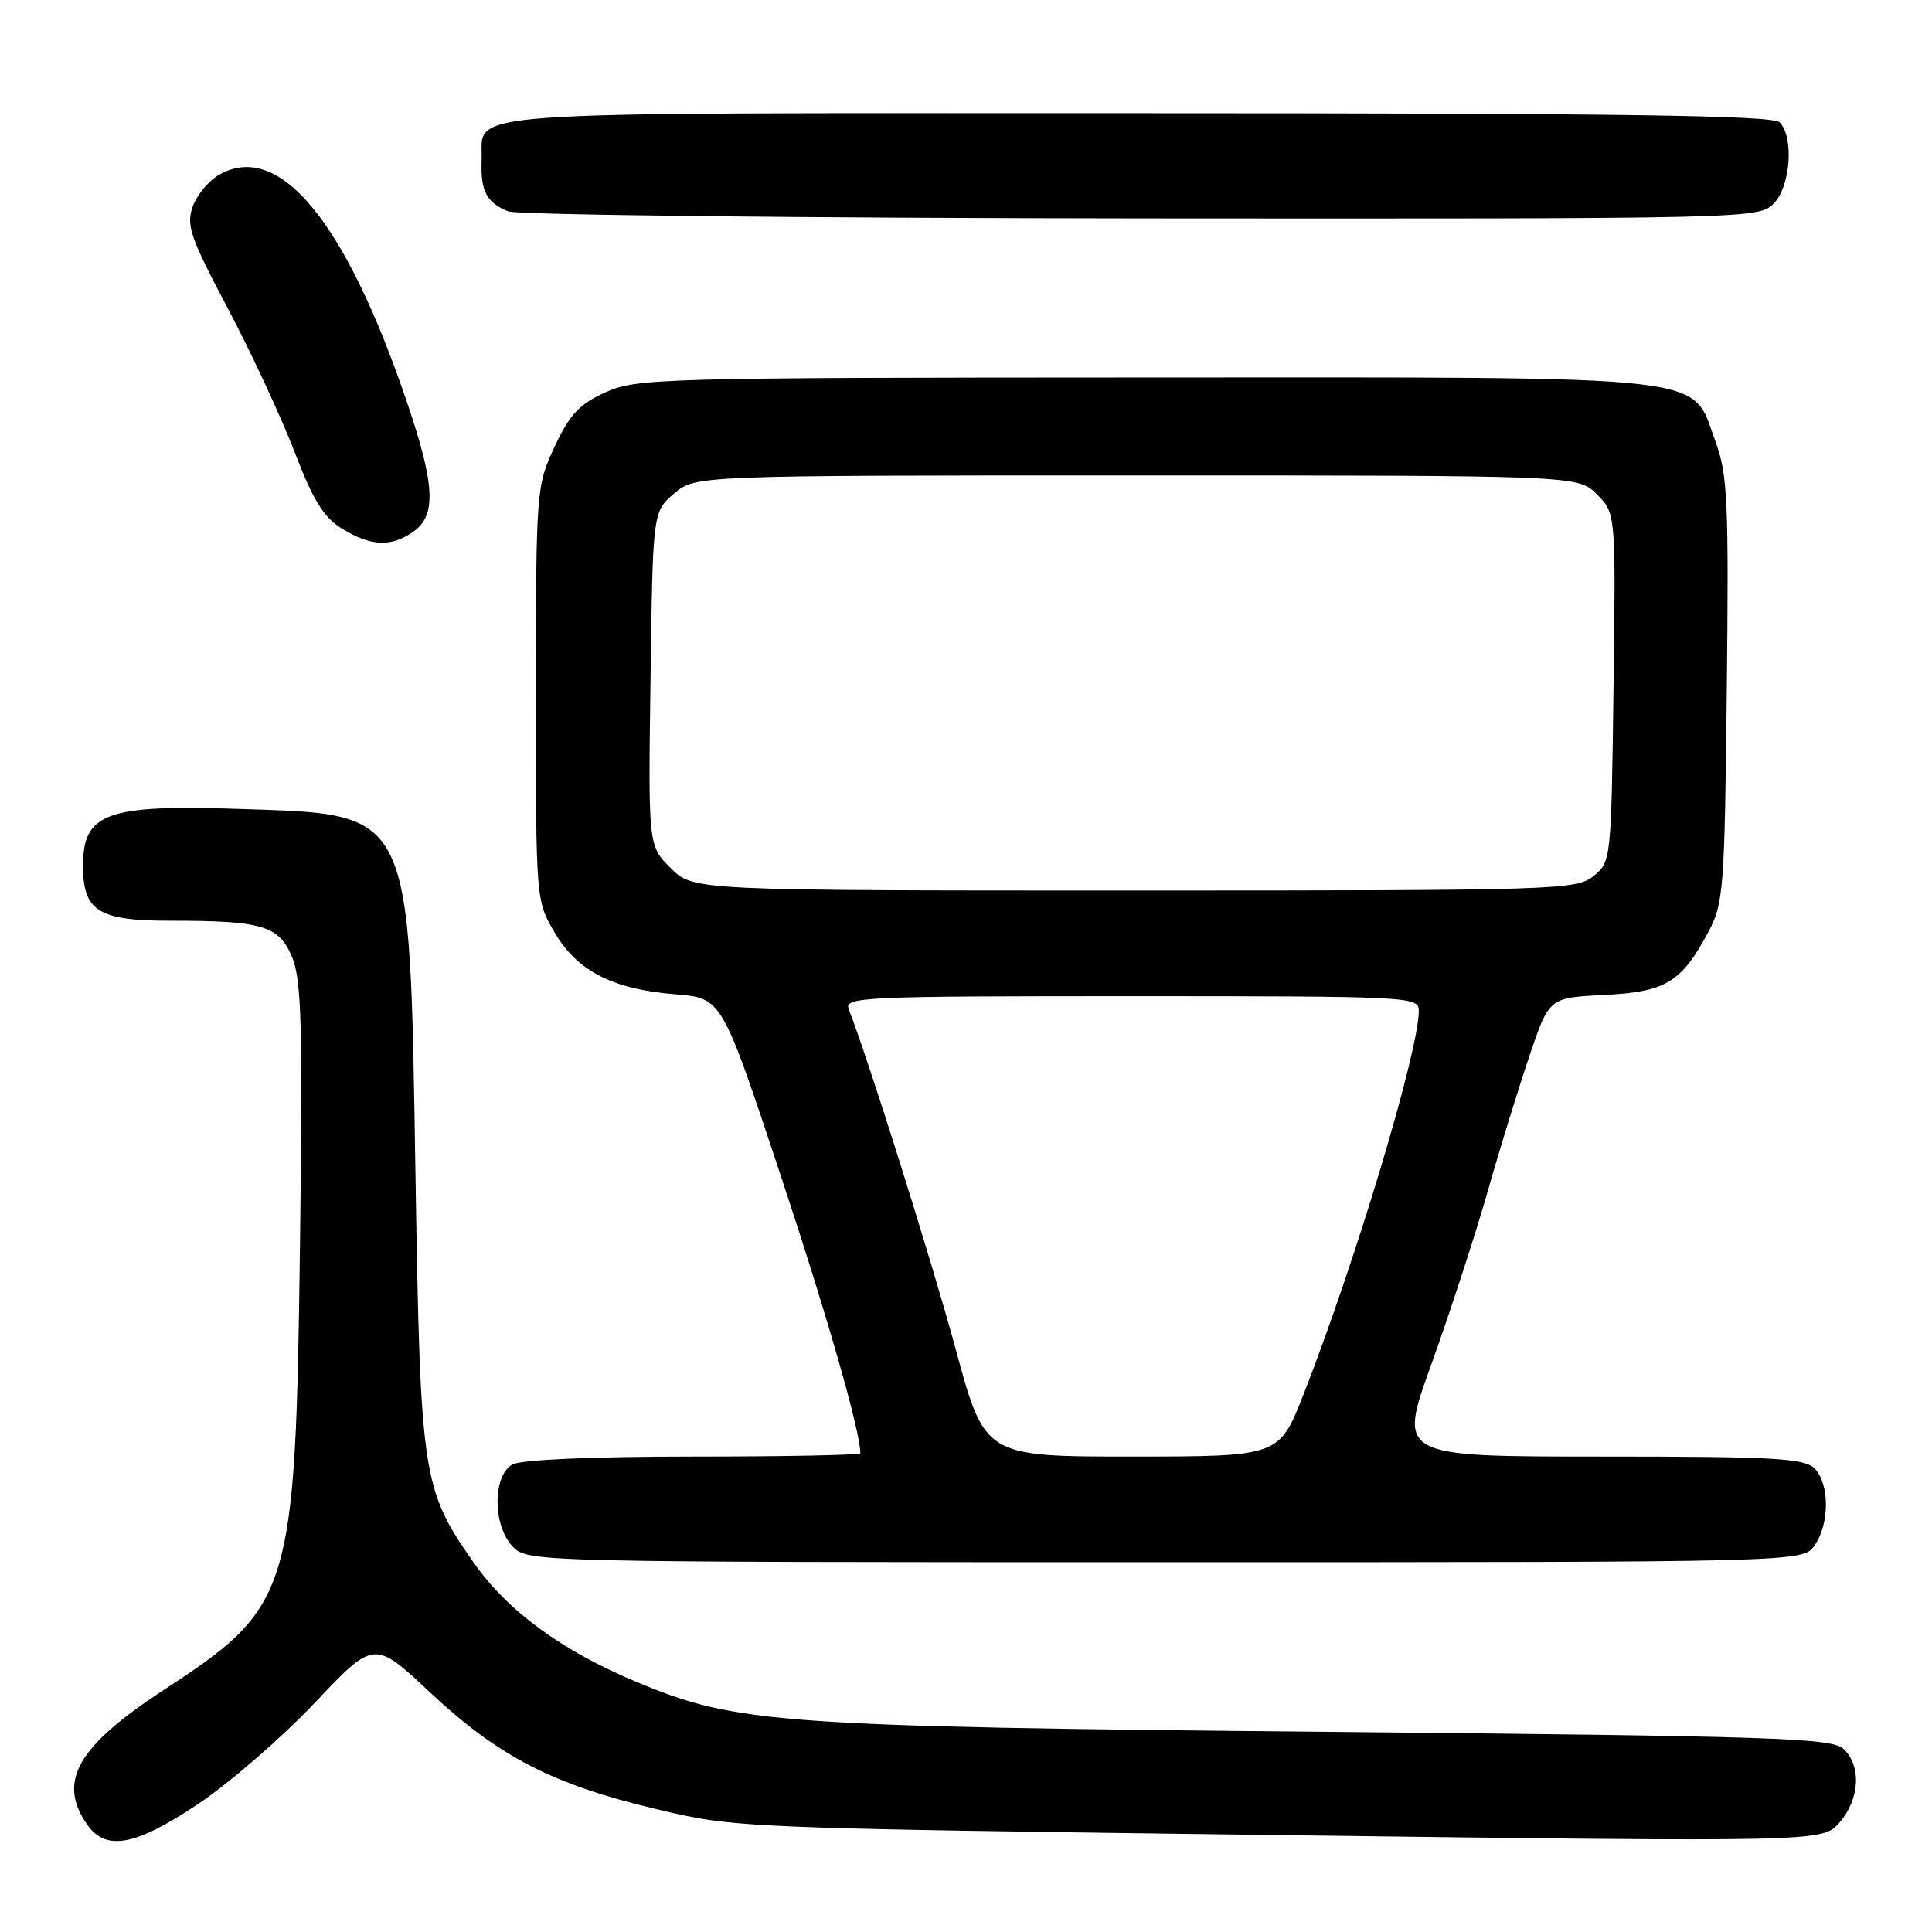<?xml version="1.0" encoding="UTF-8" standalone="no"?>
<!DOCTYPE svg PUBLIC "-//W3C//DTD SVG 1.1//EN" "http://www.w3.org/Graphics/SVG/1.1/DTD/svg11.dtd" >
<svg xmlns="http://www.w3.org/2000/svg" xmlns:xlink="http://www.w3.org/1999/xlink" version="1.1" viewBox="0 0 256 256">
 <g >
 <path fill="currentColor"
d=" M 26.31 239.00 C 30.42 236.25 37.33 230.25 41.68 225.66 C 49.58 217.31 49.58 217.31 56.96 224.23 C 66.06 232.75 73.17 236.43 86.89 239.70 C 97.50 242.23 97.50 242.23 169.50 243.16 C 241.50 244.08 241.50 244.08 243.75 241.49 C 246.45 238.37 246.67 233.91 244.23 231.71 C 242.66 230.29 234.94 230.04 175.98 229.48 C 103.14 228.79 97.60 228.39 84.47 222.92 C 74.49 218.77 67.26 213.48 62.75 207.03 C 55.93 197.27 55.70 195.70 55.05 155.50 C 54.26 106.81 54.81 107.96 31.78 107.19 C 14.07 106.60 11.00 107.71 11.00 114.74 C 11.00 120.72 13.03 122.00 22.53 122.00 C 34.81 122.00 36.95 122.64 38.71 126.84 C 39.95 129.82 40.12 135.95 39.75 164.95 C 39.15 211.20 38.64 212.86 21.71 223.92 C 10.22 231.42 7.57 236.08 11.56 241.78 C 14.05 245.33 17.94 244.60 26.31 239.00 Z  M 240.44 204.78 C 242.45 201.91 242.44 196.58 240.43 194.57 C 239.08 193.22 235.09 193.00 212.05 193.00 C 185.25 193.00 185.25 193.00 189.65 180.81 C 192.07 174.10 195.41 163.86 197.07 158.06 C 198.72 152.25 201.25 144.06 202.68 139.85 C 205.27 132.20 205.27 132.20 212.55 131.84 C 220.74 131.42 222.77 130.20 226.36 123.50 C 228.38 119.73 228.52 117.90 228.81 91.45 C 229.08 66.31 228.92 62.88 227.29 58.45 C 224.00 49.52 228.35 50.00 151.50 50.02 C 87.32 50.04 84.32 50.13 80.22 51.99 C 76.75 53.56 75.48 54.93 73.48 59.21 C 71.06 64.42 71.02 64.90 71.01 91.91 C 71.00 119.25 71.01 119.33 73.47 123.53 C 76.49 128.68 81.16 131.08 89.49 131.75 C 95.64 132.24 95.64 132.24 103.32 155.37 C 109.54 174.10 114.00 189.64 114.00 192.56 C 114.00 192.80 104.07 193.00 91.93 193.00 C 78.64 193.00 69.10 193.41 67.93 194.04 C 65.23 195.48 65.27 202.27 68.00 205.00 C 69.97 206.97 71.33 207.00 154.44 207.00 C 238.89 207.00 238.89 207.00 240.44 204.78 Z  M 54.78 70.44 C 57.83 68.30 57.65 64.30 54.01 53.54 C 45.85 29.39 37.05 18.65 29.08 23.13 C 27.68 23.92 26.08 25.83 25.53 27.39 C 24.66 29.86 25.23 31.51 30.18 40.85 C 33.28 46.71 37.25 55.25 39.01 59.83 C 41.51 66.34 42.89 68.57 45.35 70.07 C 49.17 72.40 51.83 72.51 54.78 70.44 Z  M 235.00 27.00 C 237.26 24.74 237.75 18.15 235.80 16.20 C 234.89 15.29 214.56 15.00 150.42 15.00 C 57.91 15.00 64.07 14.56 63.82 21.23 C 63.66 25.32 64.45 26.84 67.35 28.01 C 68.53 28.48 106.29 28.90 151.25 28.94 C 231.71 29.00 233.03 28.97 235.00 27.00 Z  M 126.63 178.75 C 123.41 166.90 115.06 140.35 112.47 133.75 C 111.83 132.10 114.01 132.00 149.89 132.00 C 186.89 132.00 188.00 132.06 188.00 133.93 C 188.00 139.27 179.59 167.26 172.73 184.75 C 169.50 192.99 169.50 192.99 149.99 193.00 C 130.49 193.00 130.49 193.00 126.63 178.75 Z  M 88.87 115.02 C 85.89 112.05 85.89 112.05 86.20 89.93 C 86.50 67.82 86.50 67.82 89.31 65.41 C 92.11 63.00 92.11 63.00 150.60 63.00 C 209.09 63.00 209.09 63.00 211.60 65.51 C 214.10 68.01 214.10 68.01 213.80 91.10 C 213.50 113.98 213.48 114.20 211.14 116.09 C 208.88 117.92 206.37 118.00 150.31 118.00 C 91.85 118.00 91.85 118.00 88.87 115.02 Z "/>
</g>
</svg>